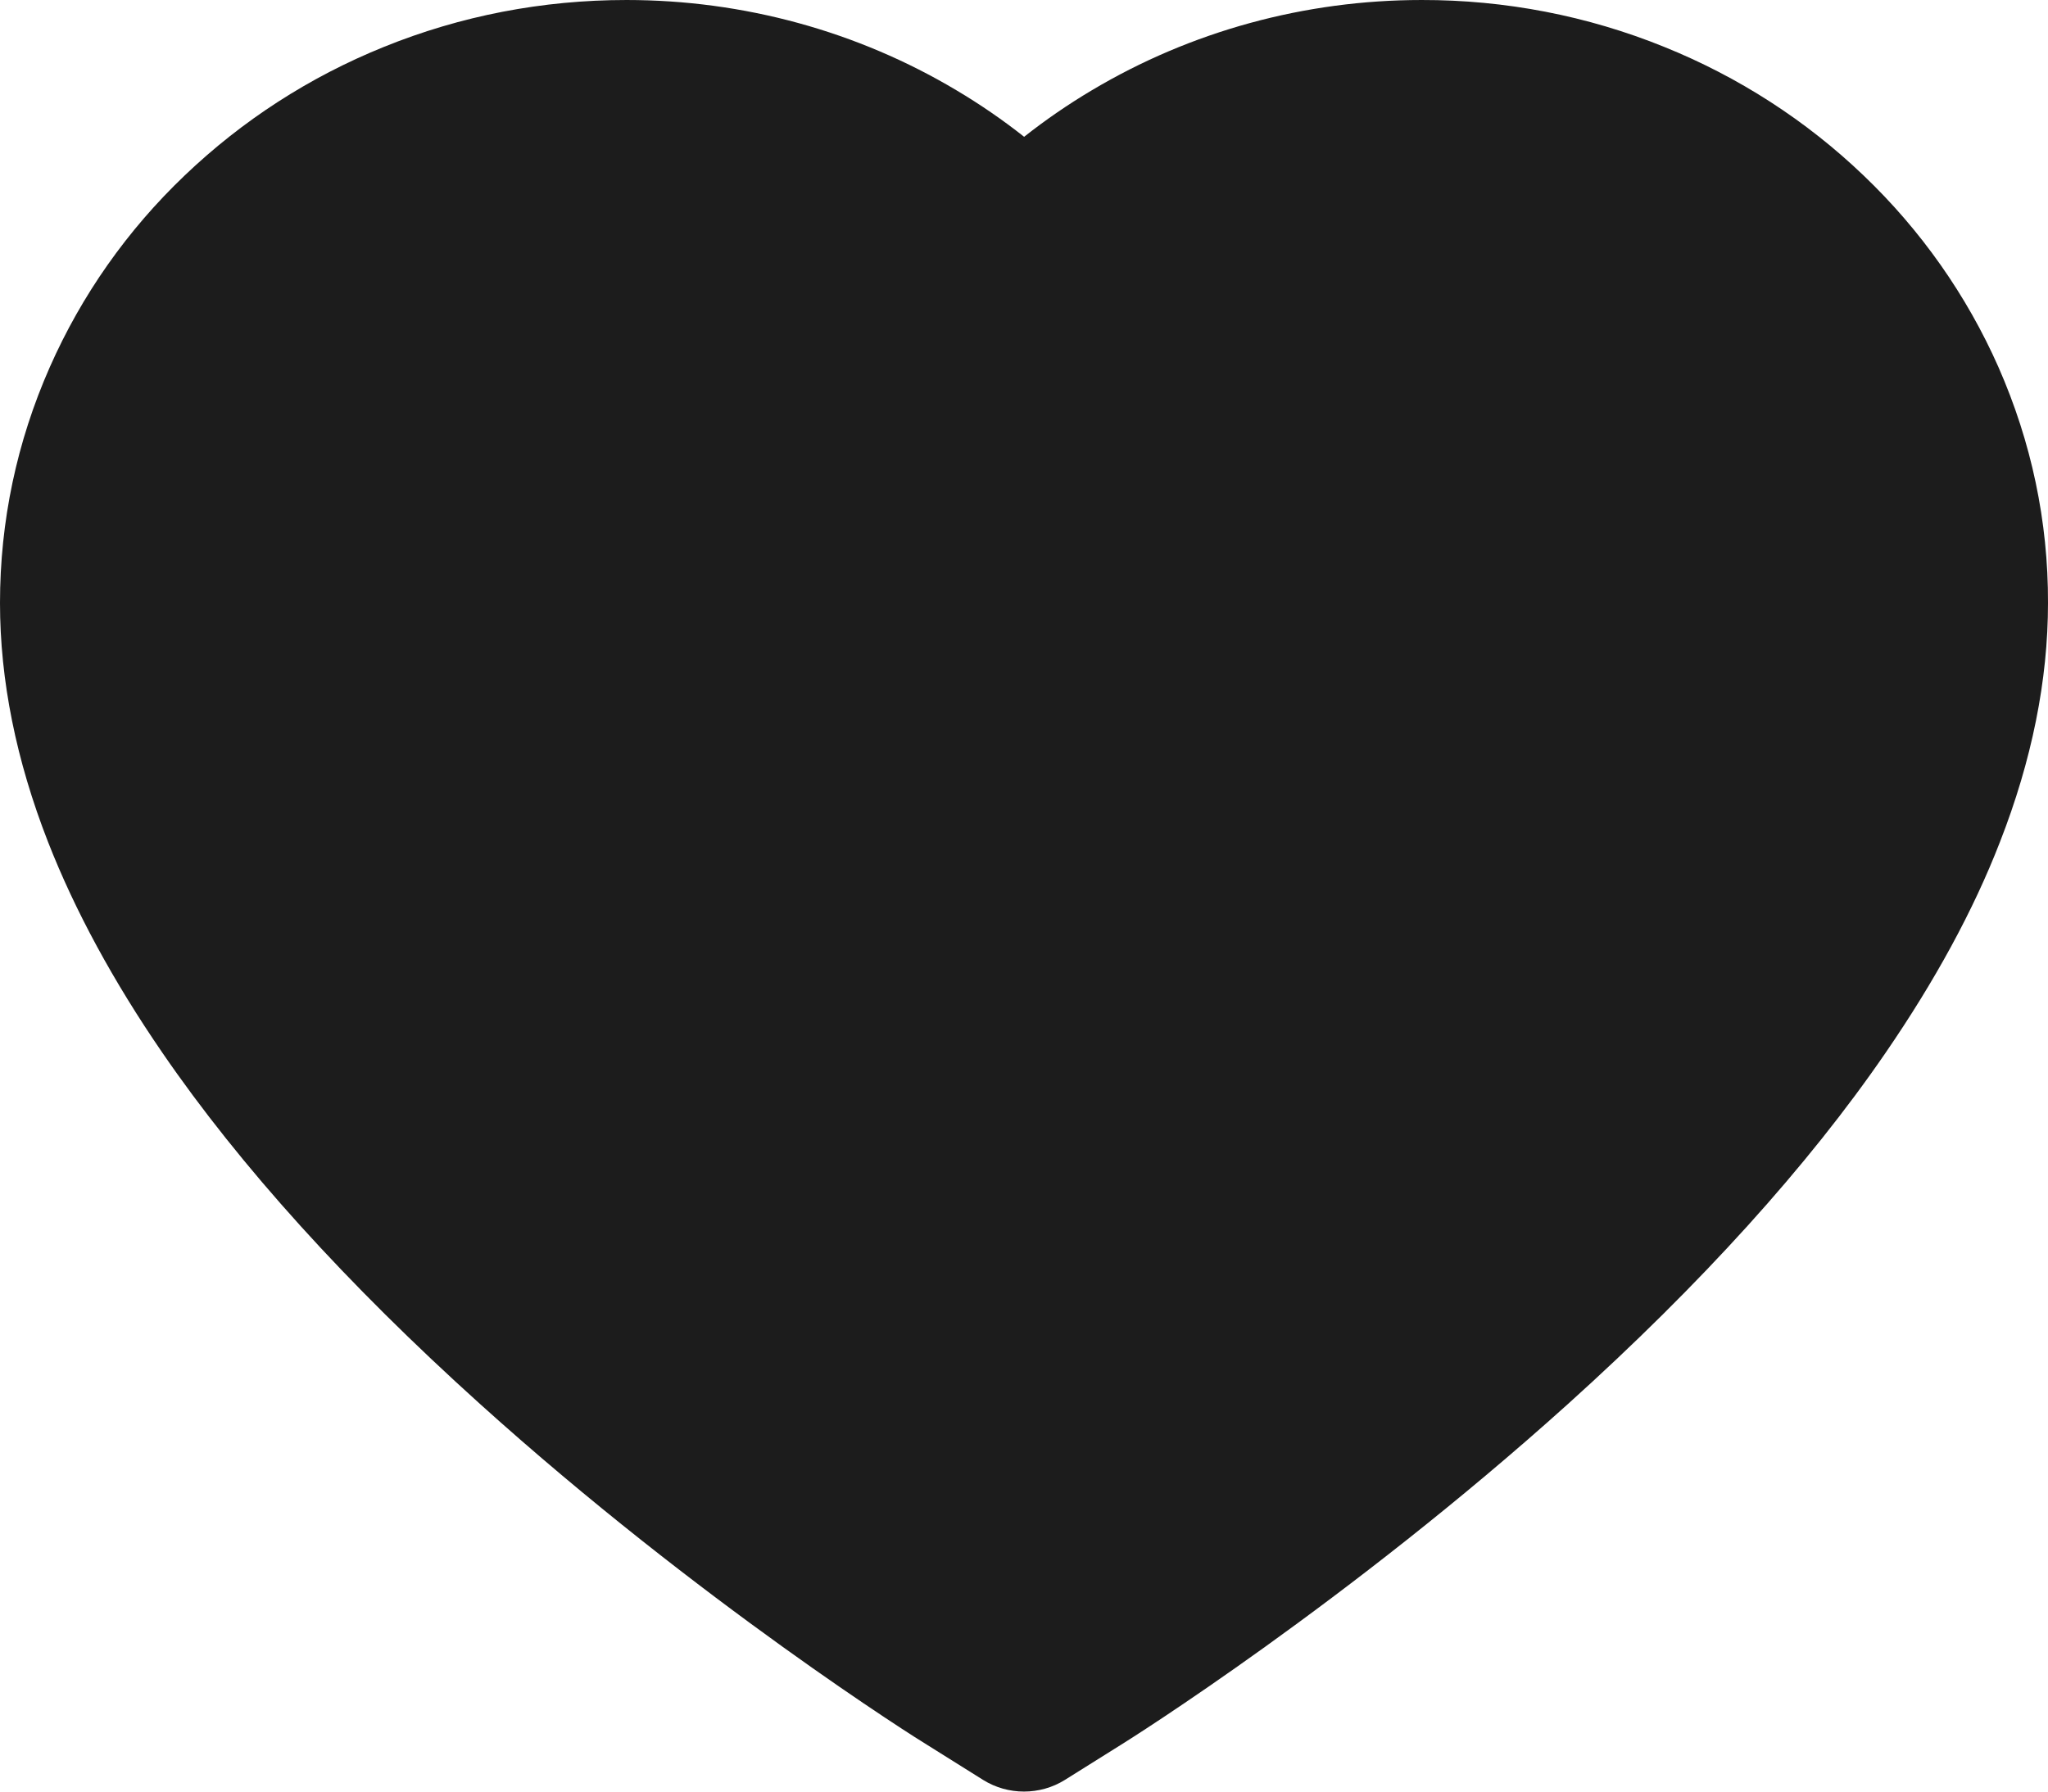 <svg width="16" height="14" viewBox="0 0 16 14" fill="none" xmlns="http://www.w3.org/2000/svg">
<path d="M15.613 2.869C15.365 2.308 15.007 1.799 14.559 1.371C14.111 0.942 13.583 0.601 13.003 0.367C12.402 0.123 11.758 -0.001 11.107 1.27149e-05C10.194 1.27149e-05 9.303 0.244 8.529 0.706C8.344 0.816 8.168 0.937 8.001 1.069C7.834 0.937 7.658 0.816 7.473 0.706C6.699 0.244 5.808 1.27149e-05 4.895 1.27149e-05C4.238 1.27149e-05 3.6 0.123 2.998 0.367C2.417 0.602 1.893 0.941 1.443 1.371C0.995 1.798 0.637 2.307 0.389 2.869C0.131 3.453 0 4.074 0 4.712C0 5.315 0.126 5.942 0.376 6.581C0.585 7.115 0.885 7.668 1.269 8.227C1.876 9.112 2.711 10.034 3.749 10.97C5.467 12.52 7.169 13.591 7.242 13.634L7.681 13.909C7.875 14.03 8.125 14.03 8.319 13.909L8.758 13.634C8.831 13.589 10.531 12.52 12.251 10.97C13.289 10.034 14.124 9.112 14.731 8.227C15.115 7.668 15.417 7.115 15.624 6.581C15.874 5.942 16 5.315 16 4.712C16.002 4.074 15.87 3.453 15.613 2.869Z" fill="#1C1C1C"/>
</svg>
